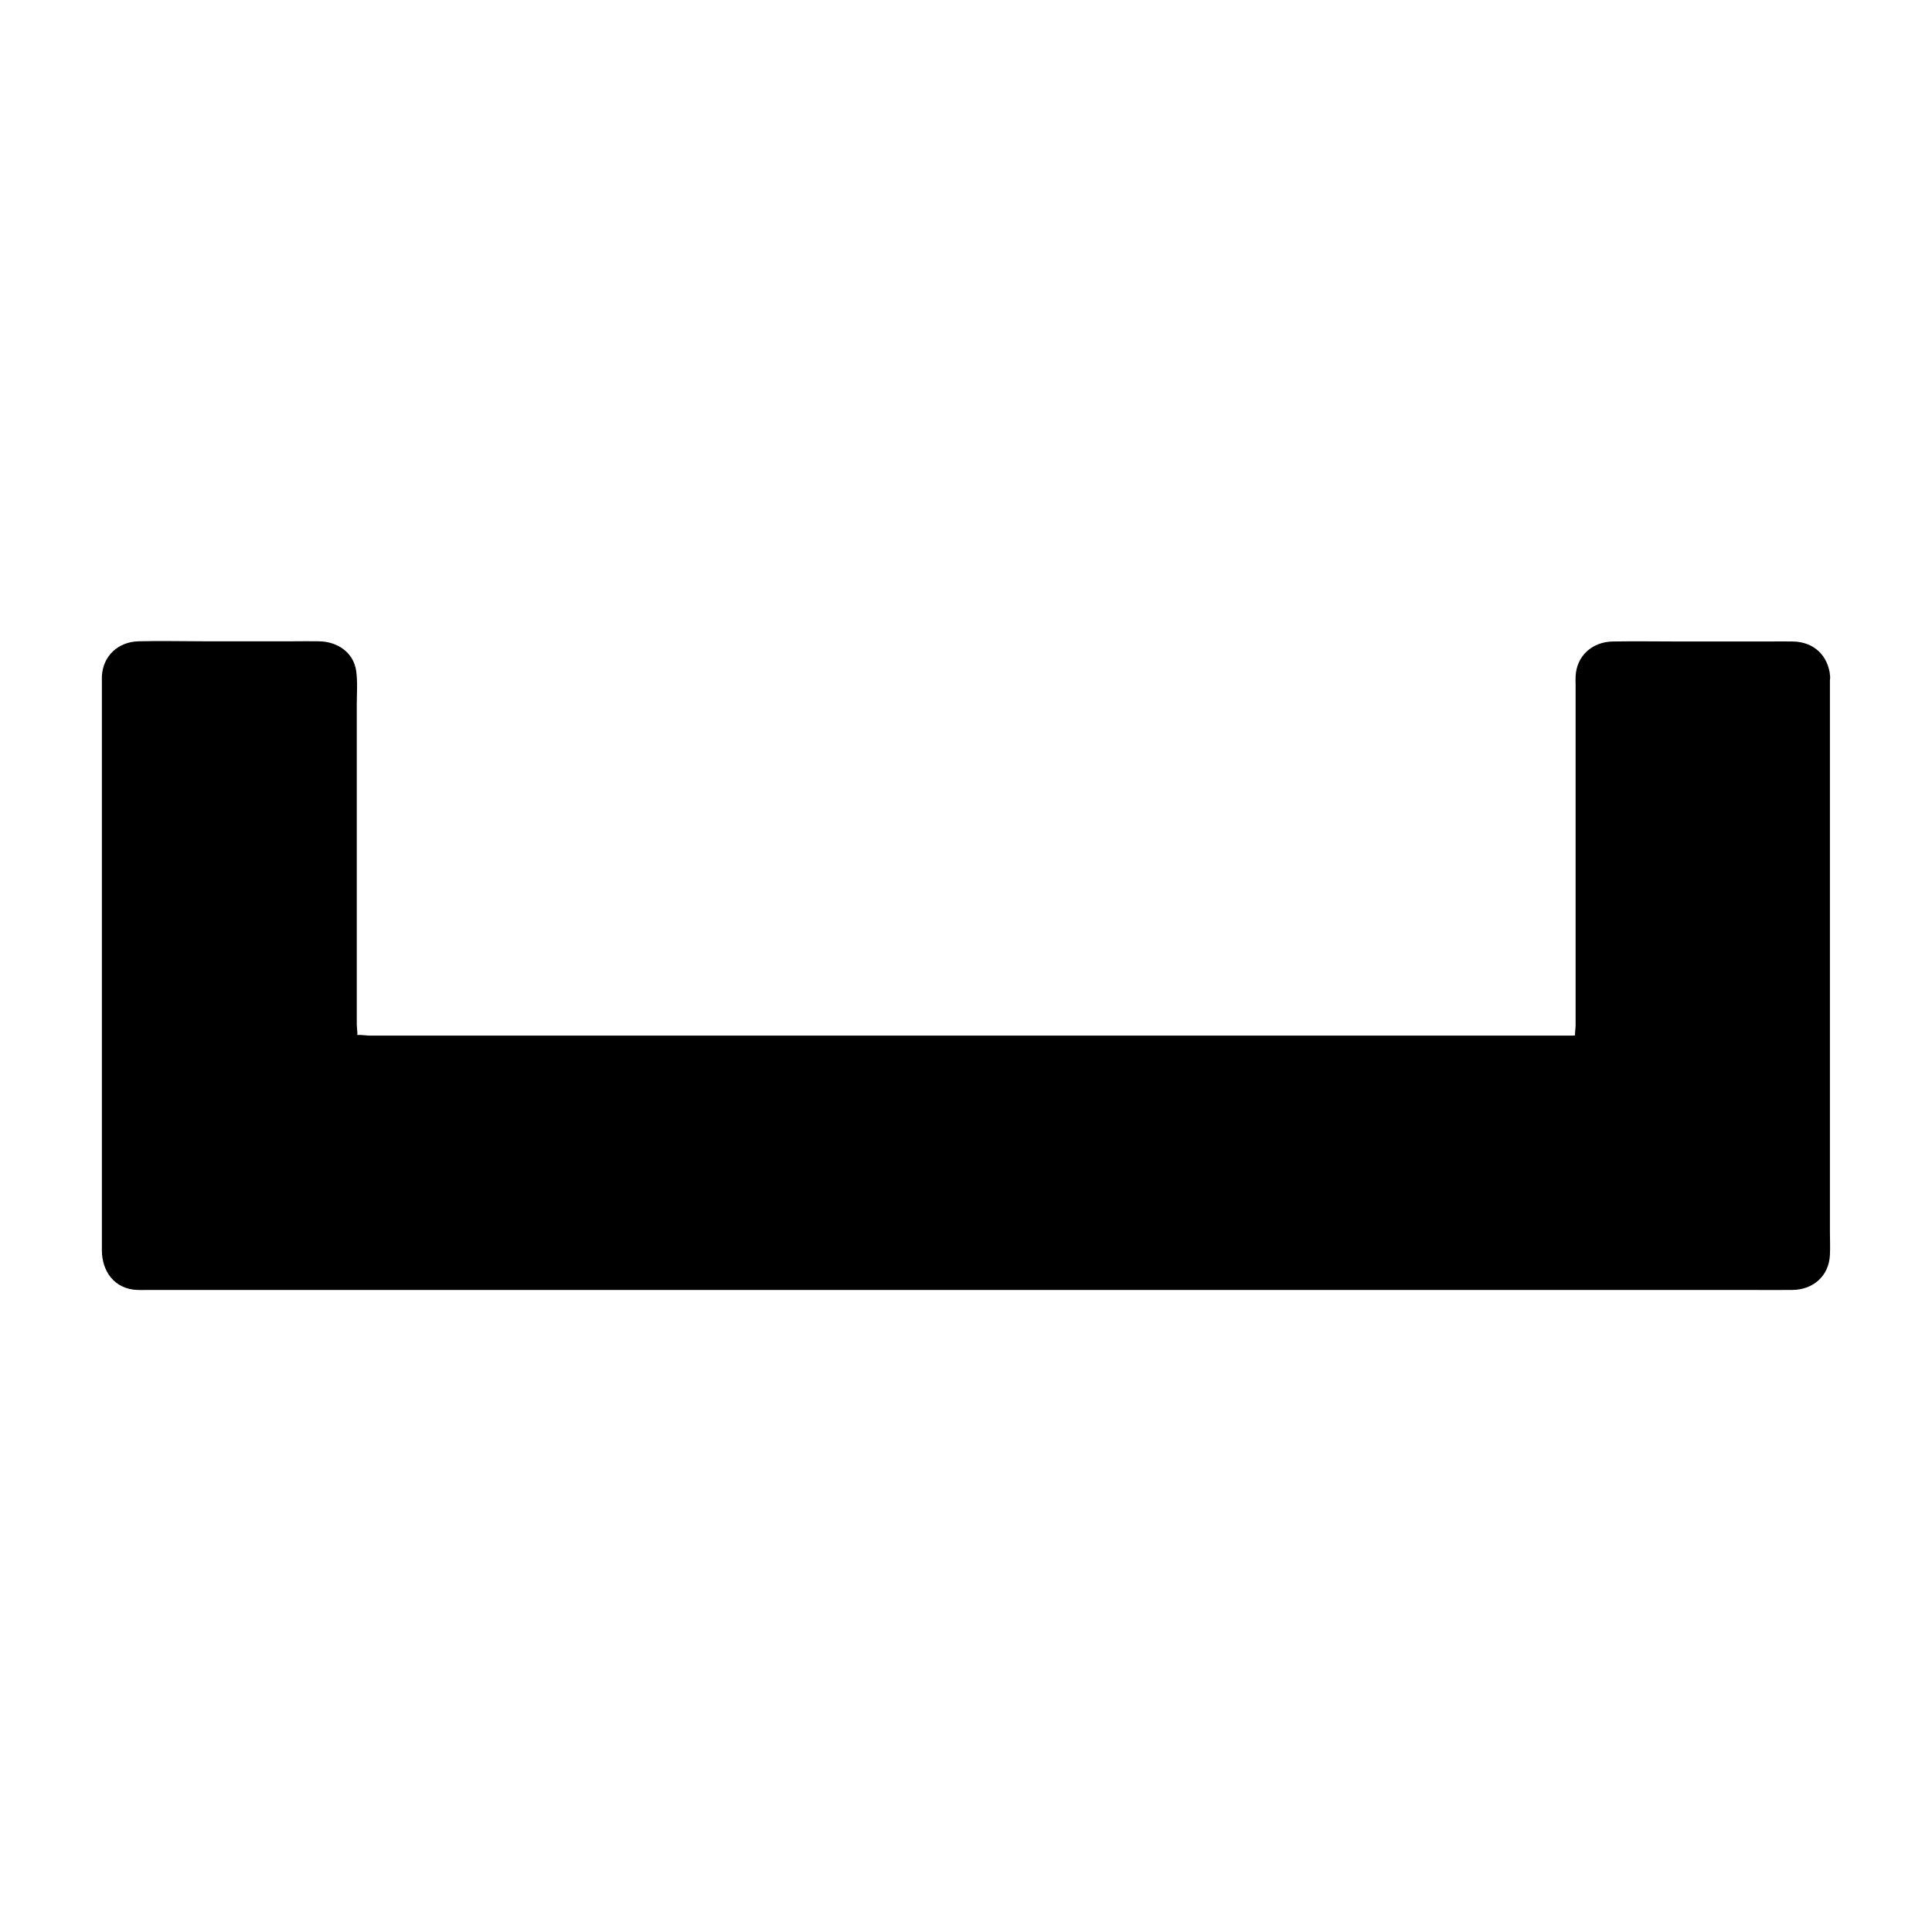 <svg xmlns="http://www.w3.org/2000/svg" xmlns:xlink="http://www.w3.org/1999/xlink" version="1.1" x="0px" y="0px" viewBox="0 0 1024 1024"  xml:space="preserve"><g><path d="M960,358.5v307c0,4.7-3.8,8.5-8.5,8.5h-879c-4.7,0-8.5-3.8-8.5-8.5v-307c0-4.7,3.8-8.5,8.5-8.5h98   c4.7,0,8.5,3.8,8.5,8.5v192c0,4.7,3.8,8.5,8.5,8.5h649c4.7,0,8.5-3.8,8.5-8.5v-192c0-4.7,3.8-8.5,8.5-8.5h98   C956.2,350,960,353.8,960,358.5z"></path><g><path d="M950,358.5c0,12.6,0,25.2,0,37.7c0,29.1,0,58.3,0,87.4c0,32.9,0,65.9,0,98.8c0,23.4,0,46.9,0,70.3    c0,2.9,0,5.7,0,8.6c0,0.7-0.4,3.4,0,4c-0.8-0.9,2-0.9,1.1-1.3c-0.4-0.2-1.6,0-2.1,0c-8.6,0-17.2,0-25.7,0c-16.7,0-33.4,0-50,0    c-23.2,0-46.4,0-69.6,0c-28.3,0-56.6,0-84.8,0c-31.5,0-63,0-94.5,0c-33.3,0-66.6,0-99.8,0c-33.5,0-67,0-100.4,0    c-32.1,0-64.2,0-96.3,0c-29.1,0-58.3,0-87.4,0c-24.7,0-49.4,0-74.1,0c-18.4,0-36.9,0-55.3,0c-10.7,0-21.5,0-32.2,0    c-1.3,0-4.7-0.7-5.9,0c-0.8,0.4,1.8,0.5,1.1,1.3c0.4-0.6,0-3.2,0-3.9c0-19.1,0-38.3,0-57.4c0-31.7,0-63.3,0-95    c0-31.4,0-62.8,0-94.2c0-17.9,0-35.8,0-53.7c0-0.4,0.3-2.3,0-2.6c1.4,1.5-3.2,1-0.4,1.5c1.4,0.3,3.2,0,4.6,0c13.9,0,27.9,0,41.8,0    c14.4,0,28.8,0,43.2,0c1.8,0,3.6,0.1,5.4,0c2.1-0.1,1.5,0.6,0.7-0.4c-0.6-0.8,0-1.5-0.4-0.5c-0.2,0.7,0,1.9,0,2.6c0,24,0,48,0,72    c0,30.9,0,61.7,0,92.6c0,7.7-0.1,15.4,0,23.1c0.2,11.3,8.1,19.4,19.4,19.6c9.1,0.2,18.2,0,27.3,0c19.5,0,39.1,0,58.6,0    c27.1,0,54.2,0,81.3,0c31.7,0,63.5,0,95.2,0c33.7,0,67.4,0,101,0c32.4,0,64.7,0,97.1,0c28.3,0,56.6,0,85,0c21.4,0,42.8,0,64.2,0    c11.6,0,23.1,0,34.7,0c5.9,0,11.6-0.6,16.3-5c7-6.7,5.9-15.9,5.9-24.6c0-28.1,0-56.3,0-84.4c0-28.2,0-56.4,0-84.7    c0-3.2,0-6.4,0-9.5c0-4.2-0.3,0.2-1.4-0.8c1.1,1,7.8,0,9.2,0c6.7,0,13.5,0,20.2,0c15.5,0,31,0,46.6,0c5.5,0,11,0,16.5,0    c1.4,0,3.1,0.3,4.5,0C952.4,359.6,950.1,360.3,950,358.5c0.4,5.4,4.3,10,10,10c5.1,0,10.4-4.6,10-10c-0.9-11-8.6-18.3-19.7-18.5    c-4.3-0.1-8.6,0-12.8,0c-15.9,0-31.9,0-47.8,0c-11.6,0-23.3-0.2-34.9,0c-10.8,0.2-19.2,7.5-19.7,18.5c-0.1,1.4,0,2.8,0,4.3    c0,25.3,0,50.5,0,75.8c0,30.6,0,61.1,0,91.7c0,4.5,0,9,0,13.4c0,1.4-0.7,5.2,0,6.4c-0.2-0.3,1.8-0.8,1.1-1.2c-0.6-0.3-2.2,0-2.8,0    c-11.4,0-22.9,0-34.3,0c-21.6,0-43.3,0-64.9,0c-28.6,0-57.3,0-85.9,0c-32.9,0-65.8,0-98.7,0c-33.8,0-67.7,0-101.5,0    c-32.1,0-64.2,0-96.3,0c-27,0-54.1,0-81.1,0c-19.3,0-38.5,0-57.8,0c-5.7,0-11.4,0-17.1,0c-1.8,0-6.1-0.8-7.8,0    c-0.3,0.2,1,1.4,1.1,1.1c0.7-1.6,0-5.3,0-7c0-11,0-21.9,0-32.9c0-32.5,0-64.9,0-97.4c0-13.1,0-26.1,0-39.2c0-5.8,0.5-12-0.3-17.8    c-1.4-10.1-10.2-15.7-19.8-15.8c-4.5-0.1-9,0-13.6,0c-15.9,0-31.8,0-47.7,0c-11.4,0-22.9-0.3-34.3,0c-10.7,0.3-18.8,7.6-19.4,18.5    c0,1,0,2,0,3c0,18.5,0,37.1,0,55.6c0,31.9,0,63.9,0,95.8c0,31.7,0,63.4,0,95c0,18.3,0,36.6,0,54.8c0,11.2,6.6,20.6,18.7,21.1    c1.8,0.1,3.5,0,5.3,0c10.6,0,21.1,0,31.7,0c18.4,0,36.9,0,55.3,0c24.9,0,49.7,0,74.6,0c29.4,0,58.8,0,88.2,0c32.6,0,65.2,0,97.7,0    c34,0,68,0,102,0c33.6,0,67.1,0,100.7,0c31.8,0,63.7,0,95.5,0c28.2,0,56.4,0,84.5,0c23.1,0,46.3,0,69.4,0c16.3,0,32.5,0,48.8,0    c7.9,0,15.7,0.1,23.6,0c10.9-0.1,19.4-7.3,19.9-18.6c0.2-4,0-8.1,0-12.2c0-23.7,0-47.5,0-71.2c0-33.1,0-66.2,0-99.3    c0-29.4,0-58.8,0-88.1c0-12,0-24,0-36.1C970,345.6,950,345.6,950,358.5z"></path></g></g></svg>